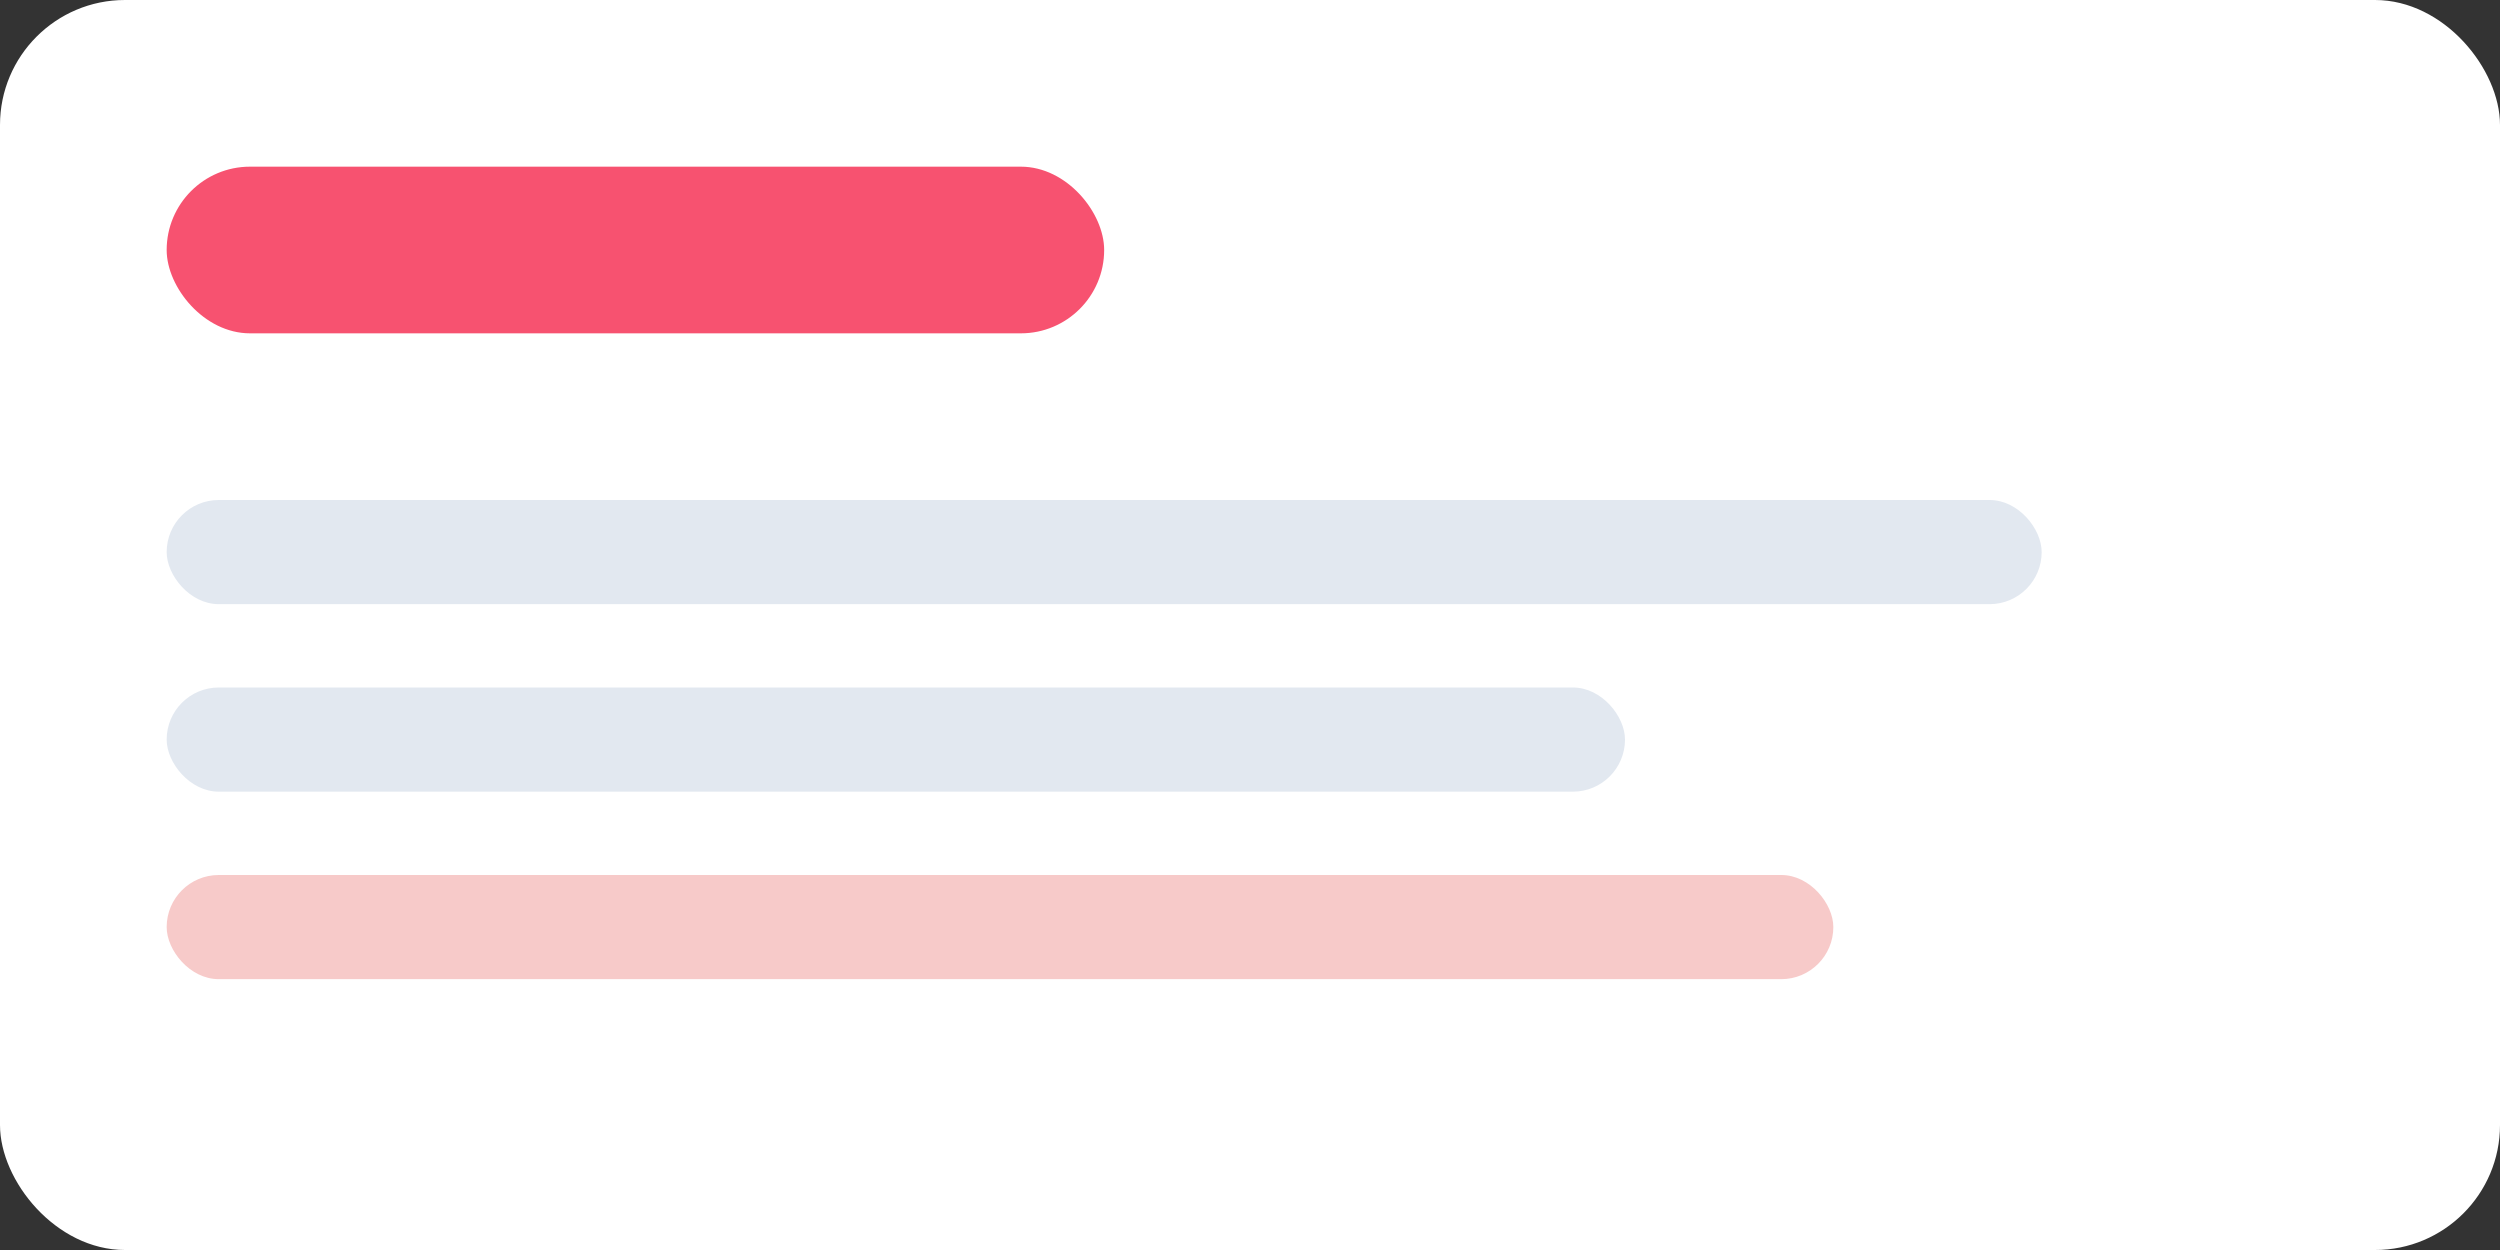 <?xml version="1.0" encoding="UTF-8"?>
<svg width="240" height="120" viewBox="0 0 240 120" fill="none" xmlns="http://www.w3.org/2000/svg">
  <rect x="0" y="0" width="240" height="120" fill="#333333" stroke="none"/>
  <rect width="240" height="120" rx="12" fill="#FFFFFF"/>
  <rect x="16" y="16" width="90" height="16" rx="8" fill="#F75270"/>
  <rect x="16" y="48" width="180" height="10" rx="5" fill="#E2E8F0"/>
  <rect x="16" y="66" width="140" height="10" rx="5" fill="#E2E8F0"/>
  <rect x="16" y="84" width="160" height="10" rx="5" fill="#F7CAC9"/>
</svg>

